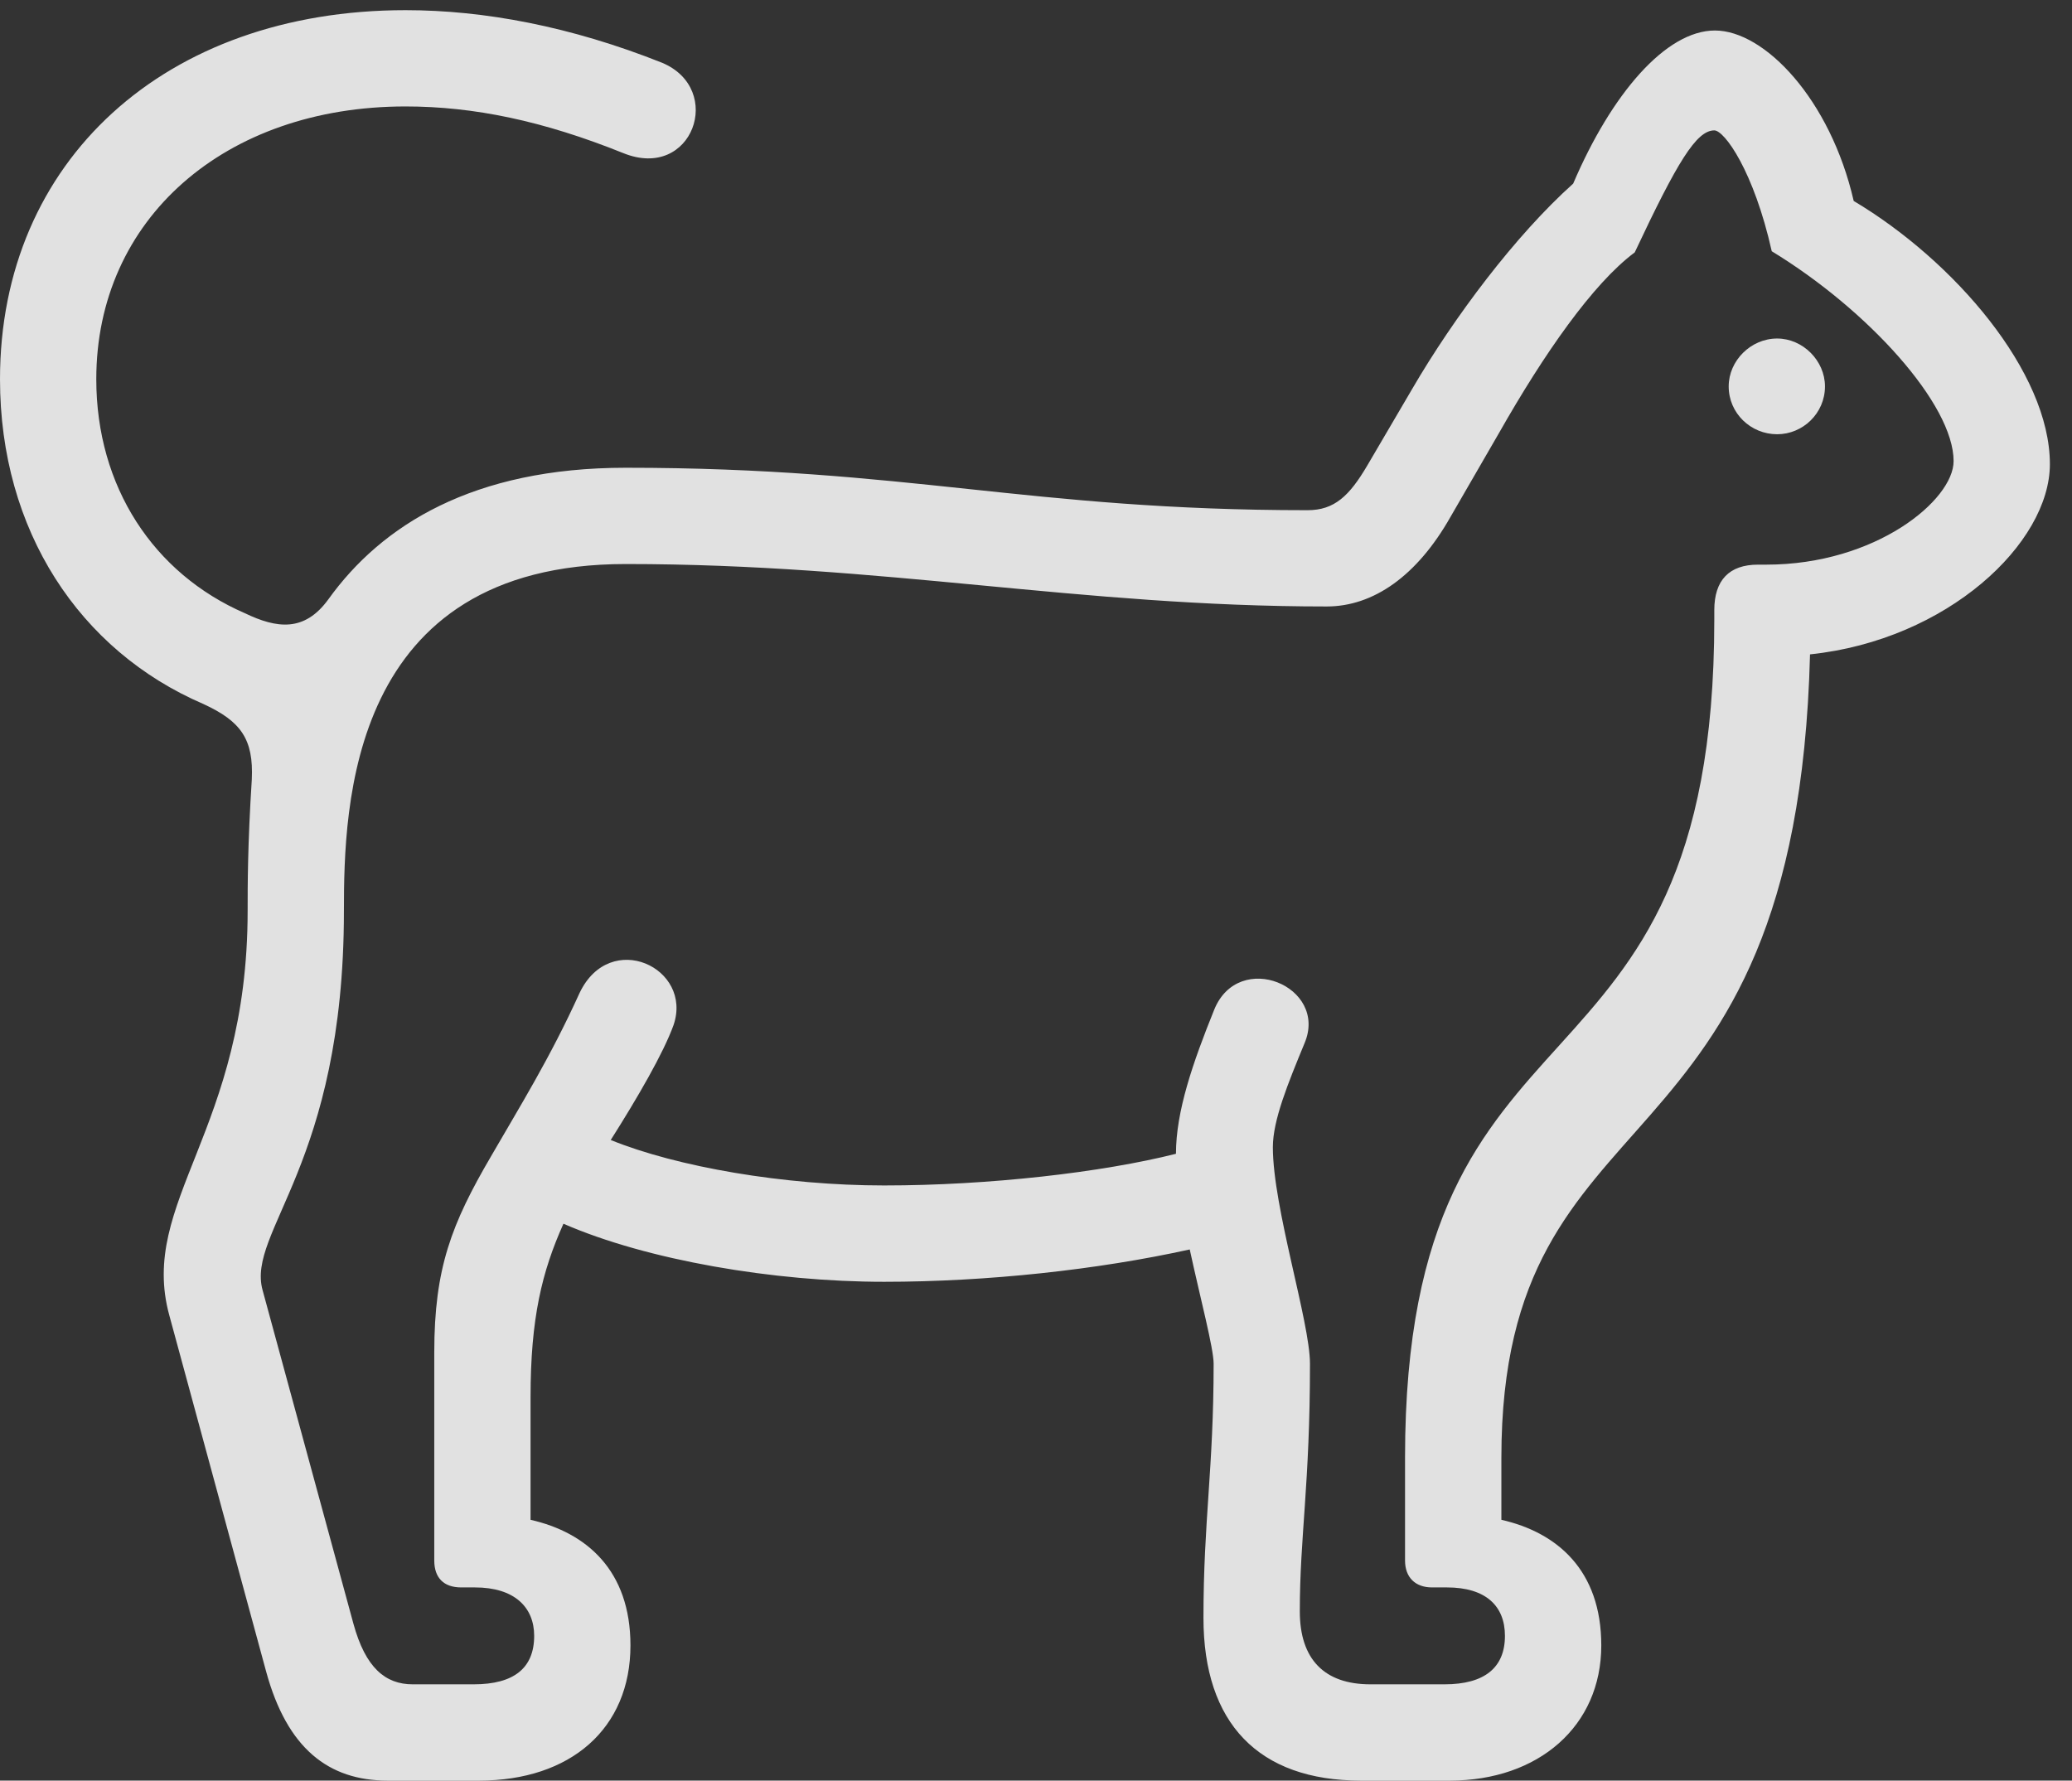 <?xml version="1.0" encoding="UTF-8"?>
<!--Generator: Apple Native CoreSVG 232.5-->
<!DOCTYPE svg
PUBLIC "-//W3C//DTD SVG 1.1//EN"
       "http://www.w3.org/Graphics/SVG/1.1/DTD/svg11.dtd">
<svg version="1.1" xmlns="http://www.w3.org/2000/svg" xmlns:xlink="http://www.w3.org/1999/xlink" width="33.828" height="29.072">
 <rect width="100%" height="100%" fill="#333333" stroke="none"/>
 <g>
  <rect height="29.072" opacity="0" width="33.828" x="0" y="0"/>
  <path d="M6.328 29.072L7.822 29.072C9.316 29.072 10.293 28.223 10.293 26.865C10.293 25.635 9.57 25.02 8.662 24.814L8.662 22.812C8.662 21.523 8.848 20.762 9.199 19.98C10.566 20.576 12.637 20.928 14.434 20.928C16.113 20.928 17.92 20.732 19.424 20.4C19.6 21.211 19.814 22.012 19.814 22.266C19.814 23.984 19.648 24.824 19.648 26.416C19.648 28.135 20.547 29.072 22.217 29.072L23.672 29.072C25.117 29.072 26.143 28.184 26.143 26.865C26.143 25.635 25.42 25.02 24.512 24.814L24.512 23.799C24.512 17.617 29.326 19.424 29.551 10.684C31.797 10.449 33.467 8.867 33.467 7.578C33.467 6.074 31.904 4.258 30.264 3.281C29.883 1.621 28.809 0.498 27.998 0.498C27.197 0.498 26.309 1.533 25.684 2.998C24.746 3.838 23.74 5.176 23.057 6.348L22.324 7.598C22.031 8.096 21.787 8.33 21.348 8.33C16.777 8.33 14.844 7.637 10.215 7.637C7.725 7.637 6.23 8.574 5.361 9.785C4.971 10.322 4.521 10.264 3.994 10.01C2.51 9.365 1.572 7.949 1.572 6.191C1.572 3.574 3.672 1.738 6.621 1.738C7.734 1.738 8.867 1.973 10.176 2.5C11.309 2.959 11.836 1.455 10.81 1.025C9.316 0.43 7.9 0.166 6.621 0.166C2.695 0.166 0 2.627 0 6.191C0 8.662 1.299 10.625 3.32 11.494C3.936 11.777 4.141 12.07 4.111 12.725C4.043 13.789 4.043 14.453 4.043 14.873C4.043 18.467 2.256 19.619 2.764 21.475L4.346 27.295C4.688 28.545 5.361 29.072 6.328 29.072ZM6.738 27.5C6.289 27.5 5.967 27.227 5.771 26.514L4.287 21.064C4.023 20.107 5.615 19.014 5.615 14.873C5.615 13.164 5.693 9.209 10.215 9.209C14.434 9.209 17.607 9.902 21.66 9.902C22.422 9.902 23.135 9.404 23.682 8.438L24.473 7.07C25.205 5.781 26.006 4.629 26.689 4.121C27.383 2.646 27.695 2.129 27.988 2.129C28.154 2.129 28.633 2.793 28.926 4.102C30.498 5.059 31.895 6.602 31.895 7.529C31.895 8.164 30.625 9.219 28.838 9.219L28.701 9.219C28.232 9.219 27.988 9.473 27.988 9.961L27.988 10.117C27.988 18.35 22.939 15.84 22.939 23.799L22.939 25.479C22.939 25.752 23.105 25.918 23.379 25.918L23.623 25.918C24.258 25.918 24.57 26.221 24.57 26.709C24.57 27.227 24.238 27.5 23.584 27.5L22.373 27.5C21.621 27.5 21.221 27.09 21.221 26.309C21.221 25.088 21.387 24.238 21.387 22.266C21.387 21.582 20.781 19.717 20.781 18.73C20.781 18.291 21.025 17.695 21.299 17.031C21.689 16.104 20.225 15.498 19.824 16.484C19.473 17.354 19.199 18.145 19.199 18.838C17.998 19.141 16.152 19.355 14.434 19.355C12.803 19.355 11.055 19.053 9.971 18.613C10.41 17.92 10.83 17.197 10.996 16.738C11.318 15.801 9.961 15.166 9.463 16.211C8.975 17.285 8.486 18.066 8.018 18.877C7.373 19.98 7.09 20.703 7.09 22.08L7.09 25.479C7.09 25.762 7.246 25.918 7.529 25.918L7.754 25.918C8.398 25.918 8.721 26.24 8.721 26.709C8.721 27.236 8.389 27.5 7.734 27.5ZM29.014 7.09C29.434 7.09 29.795 6.748 29.795 6.309C29.795 5.889 29.434 5.527 29.014 5.527C28.584 5.527 28.223 5.889 28.223 6.309C28.223 6.748 28.584 7.09 29.014 7.09Z" fill="#ffffff" fill-opacity="0.85"/>
 </g>
</svg>
